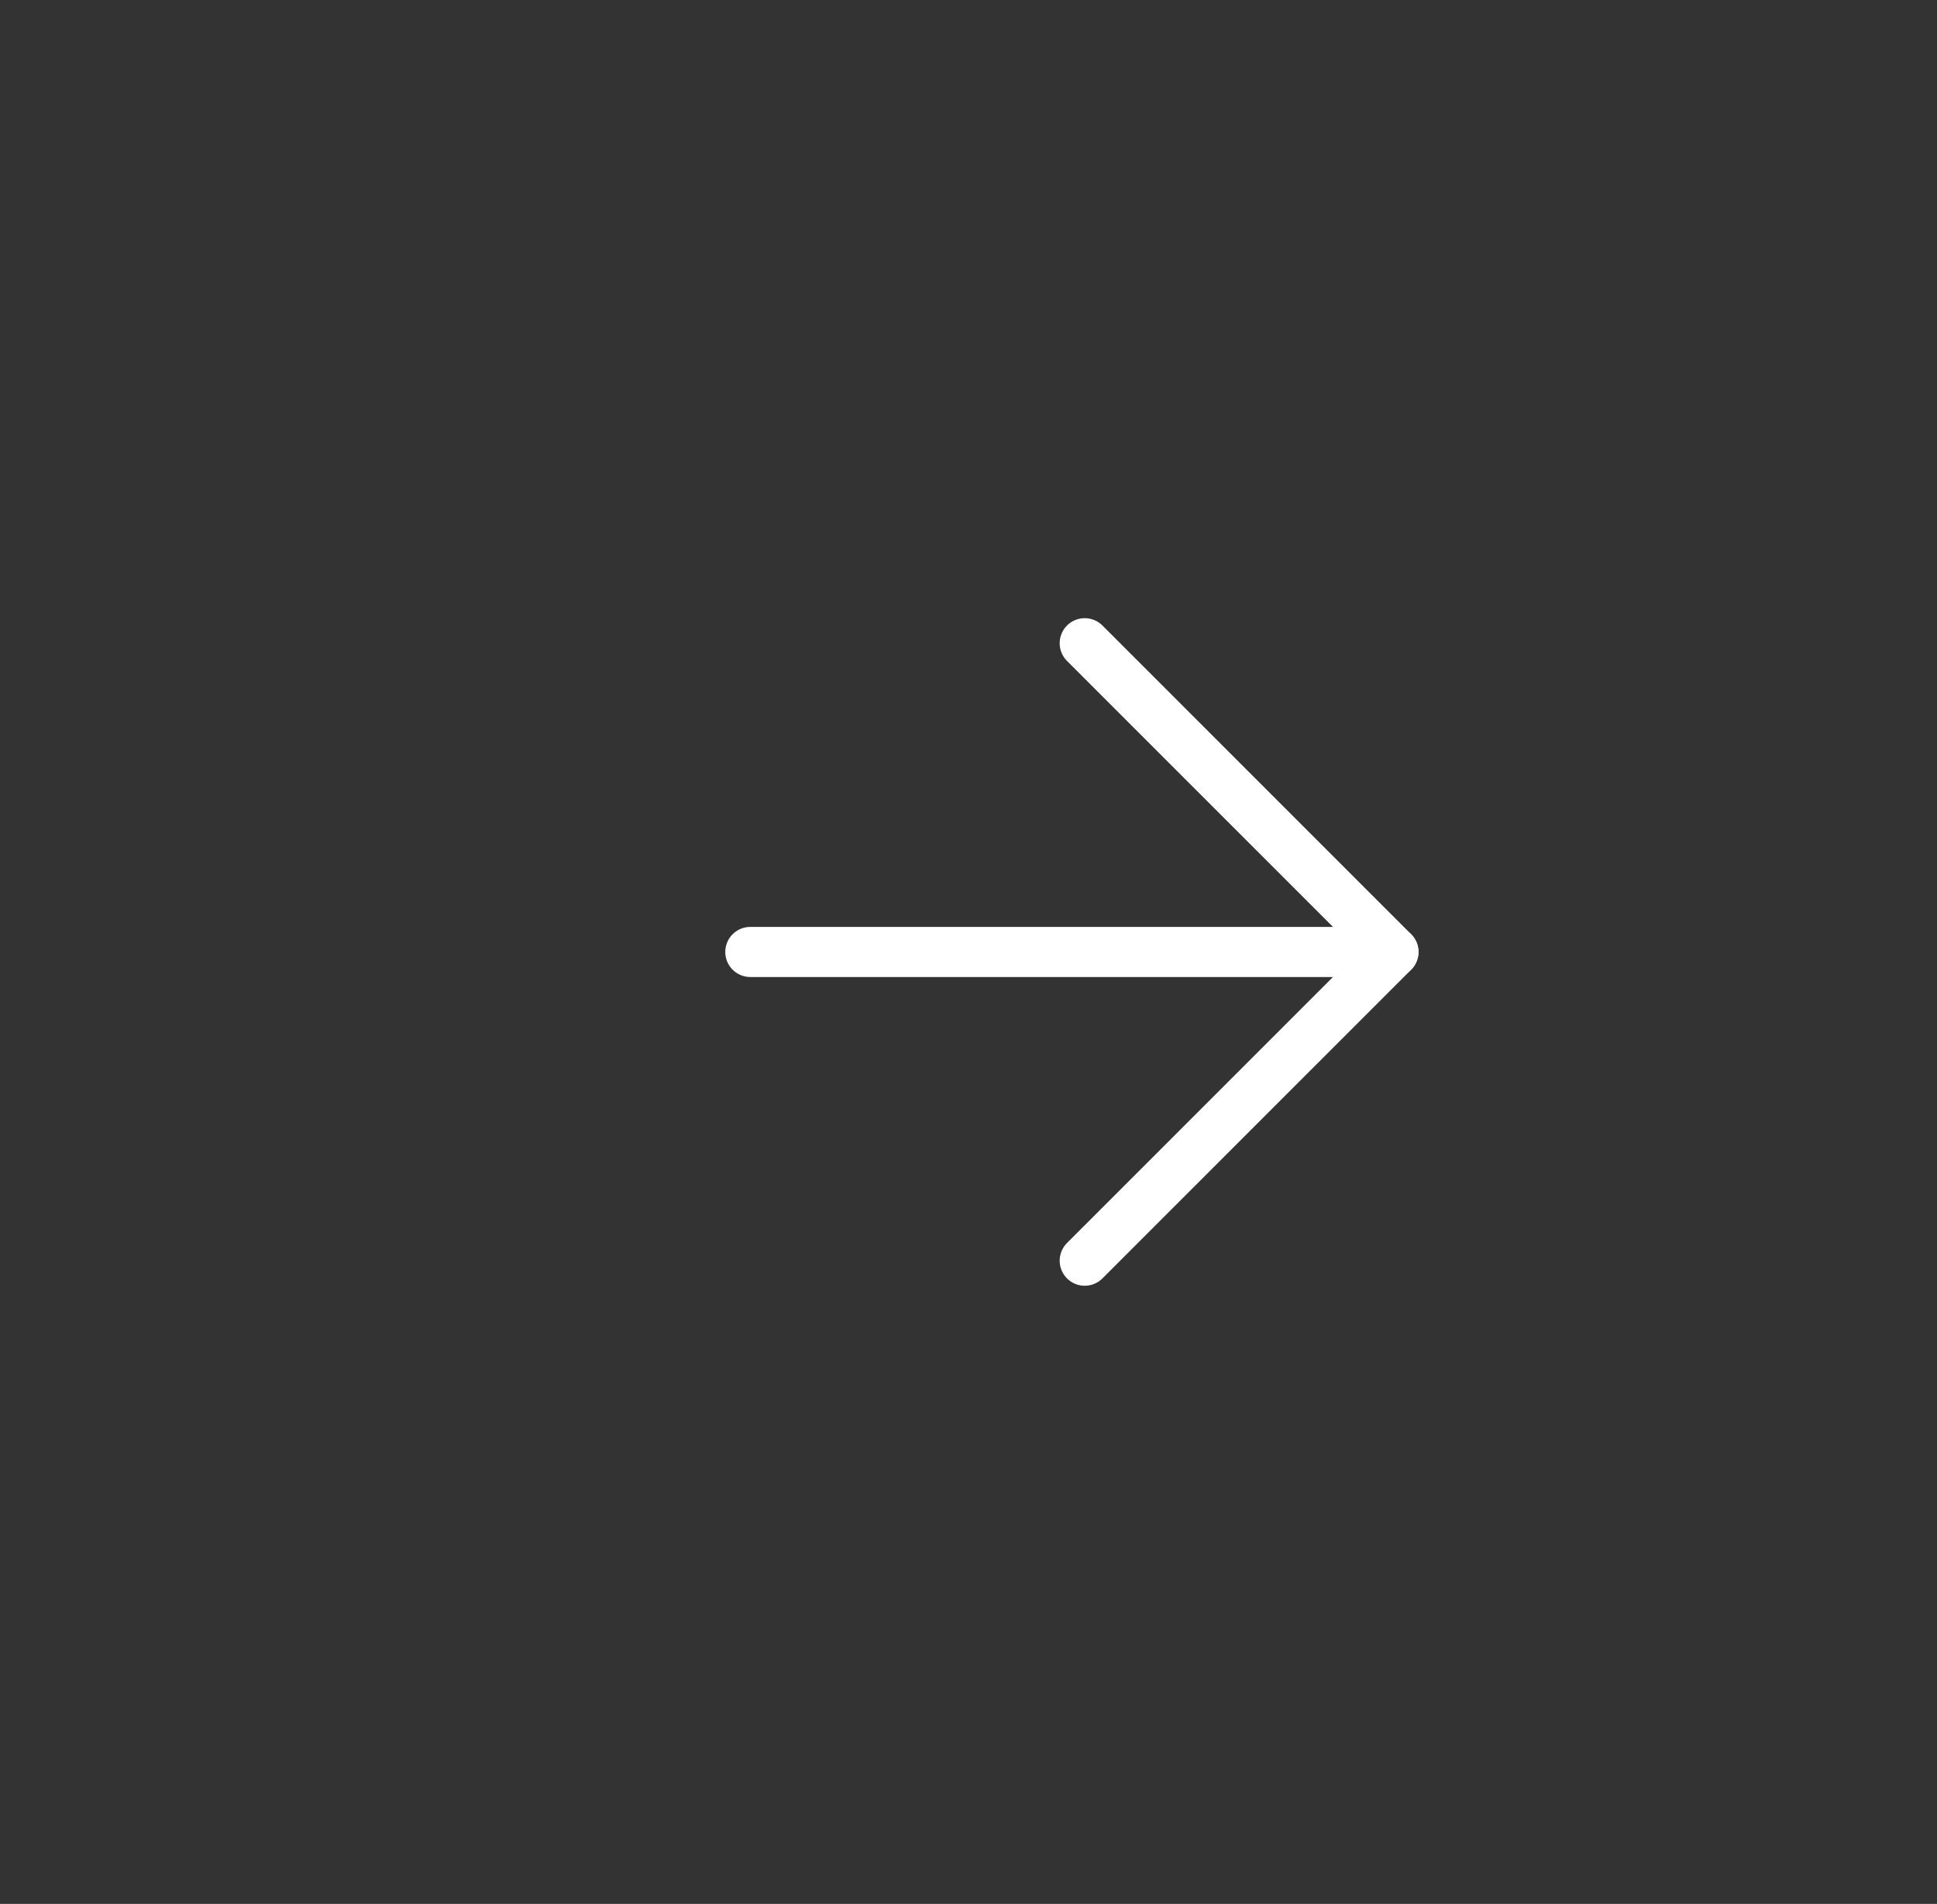 <svg width="58" height="57" viewBox="0 0 58 57" fill="none" xmlns="http://www.w3.org/2000/svg">
<rect x="0" y="0" width="58" height="57" fill="#333333" stroke="none"/>
<path d="M22.467 28.5H41.724" stroke="white" stroke-width="1.5" stroke-linecap="round" stroke-linejoin="round"/>
<path d="M32.48 19.257L41.724 28.5L32.48 37.743" stroke="white" stroke-width="1.5" stroke-linecap="round" stroke-linejoin="round"/>
</svg>
